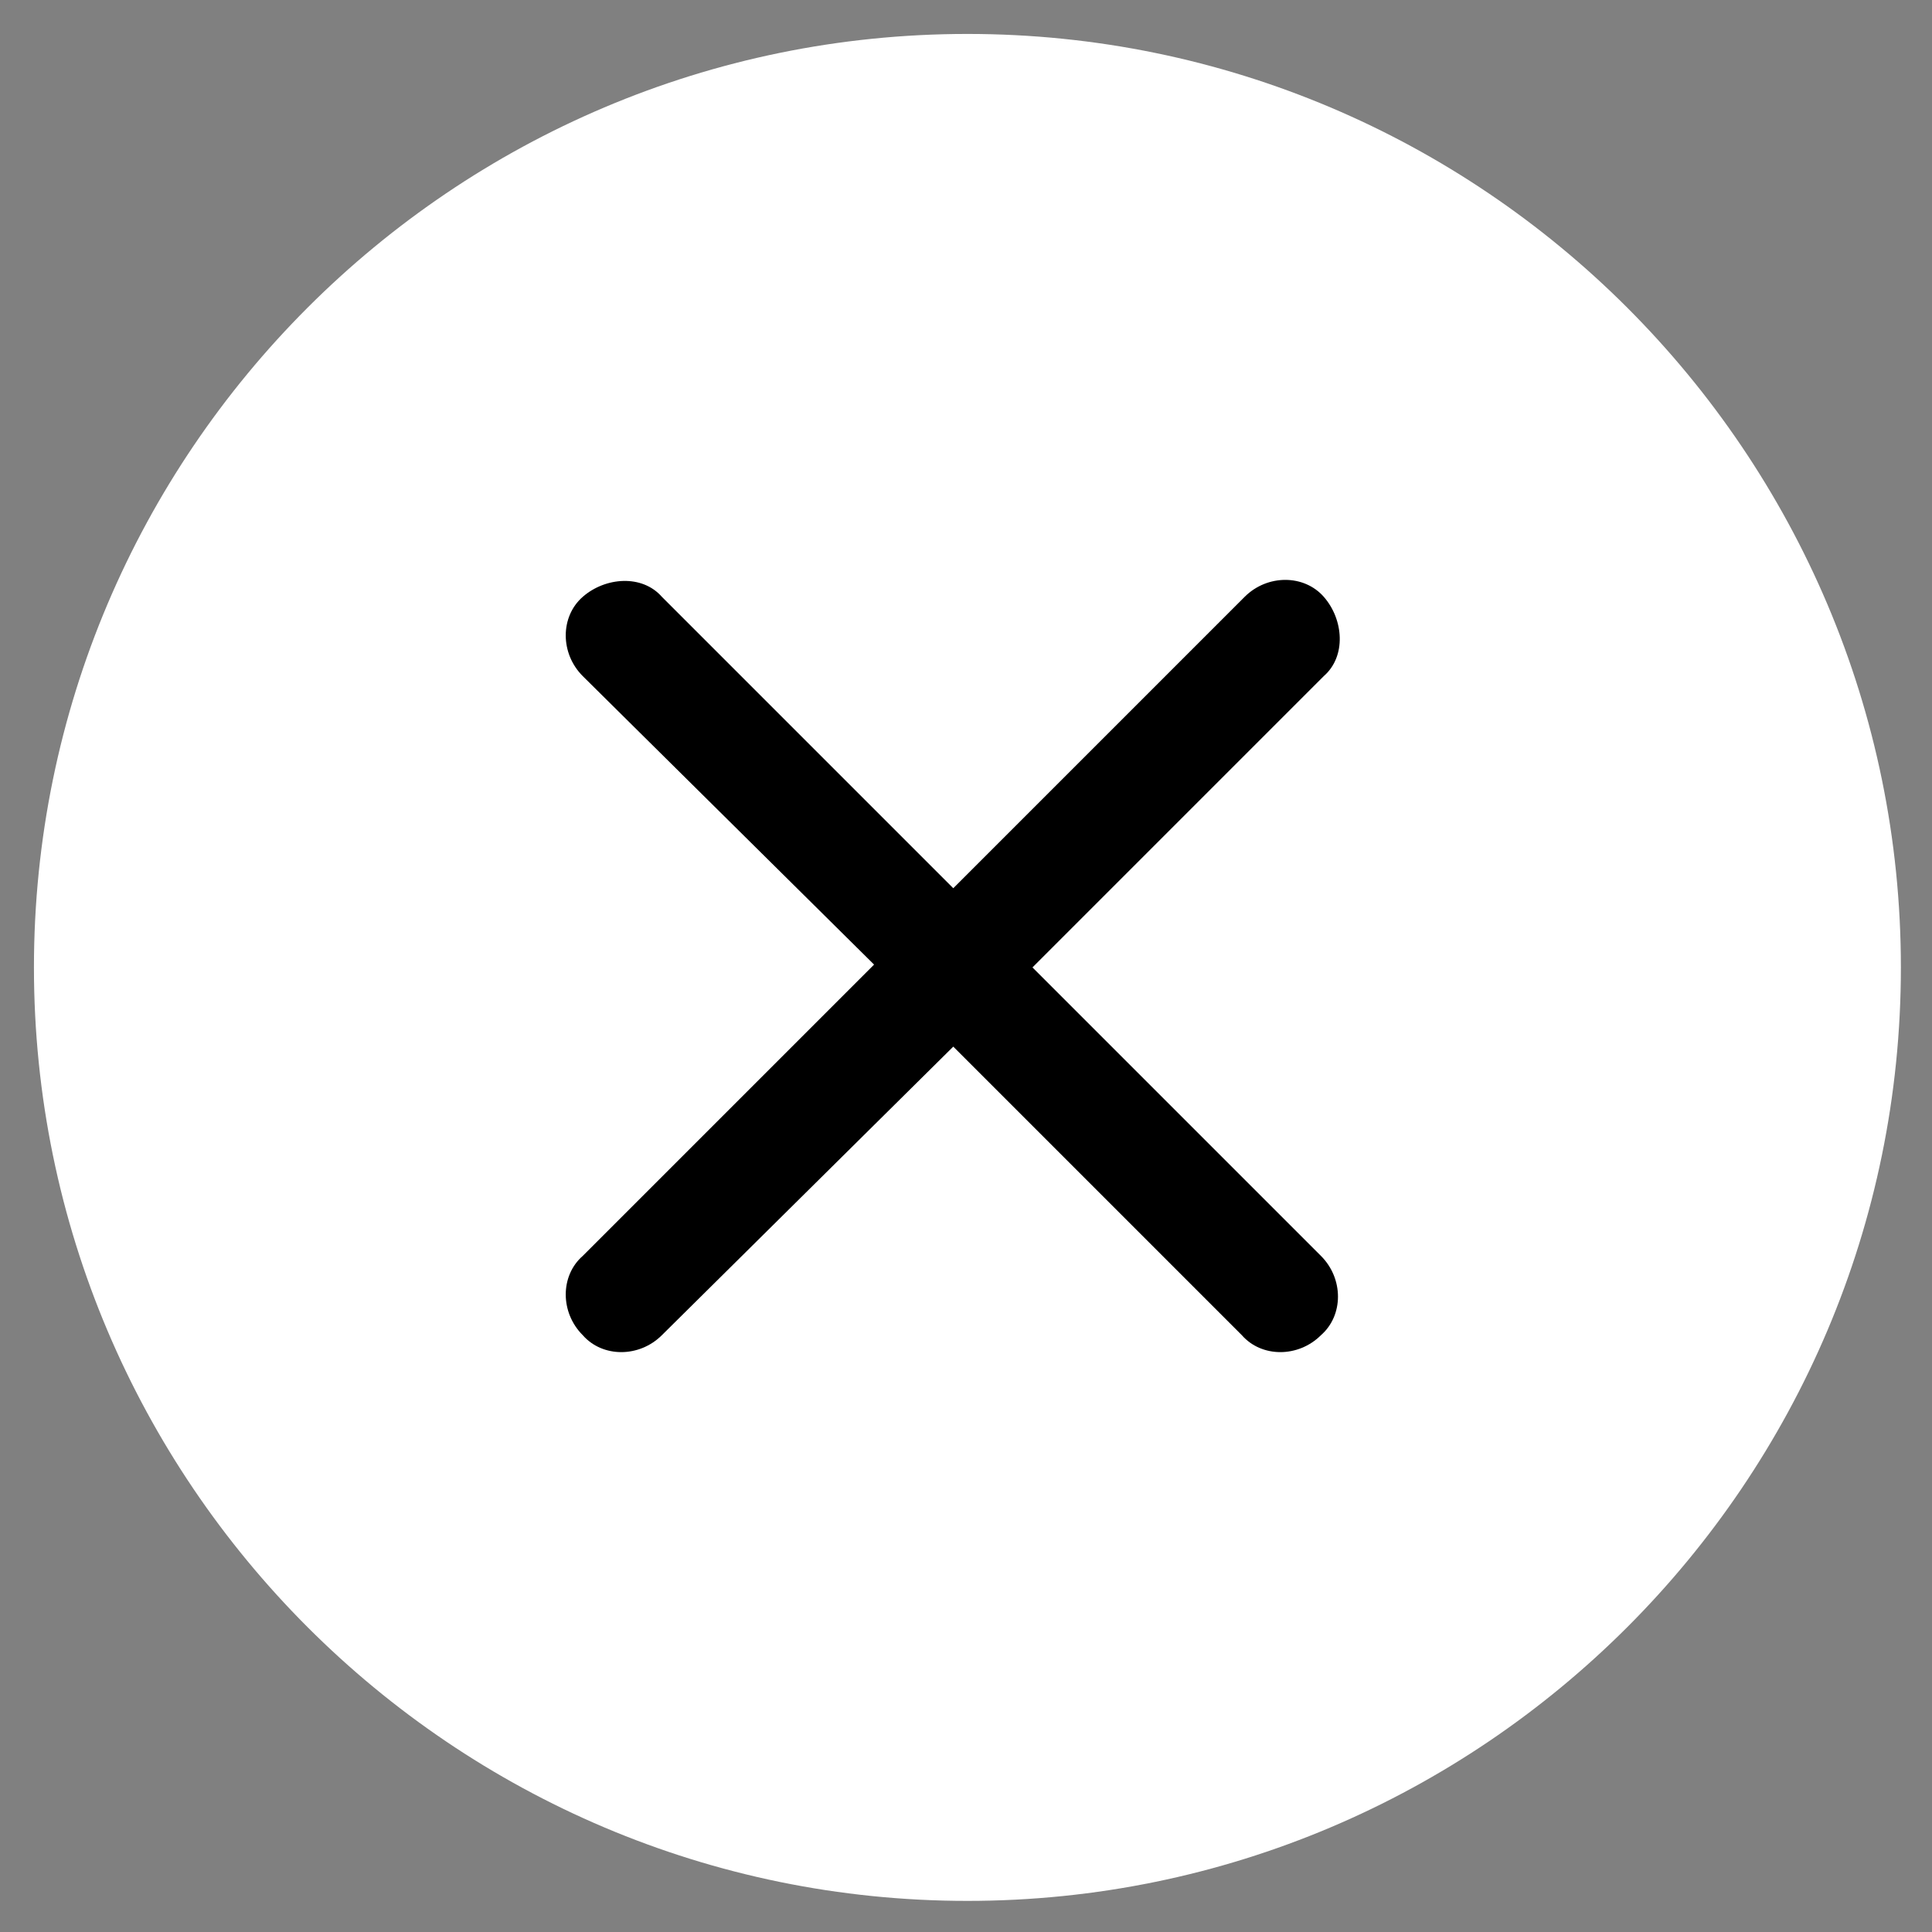 <?xml version="1.0" encoding="utf-8"?>
<!-- Generator: Adobe Illustrator 19.0.0, SVG Export Plug-In . SVG Version: 6.00 Build 0)  -->
<svg version="1.1" id="Layer_1" xmlns="http://www.w3.org/2000/svg" xmlns:xlink="http://www.w3.org/1999/xlink" x="0px" y="0px"
	 viewBox="-565 566.7 68.3 68.3" style="enable-background:new -565 566.7 68.3 68.3;" xml:space="preserve">
<rect x="-565" y="566.7" width="68.3" height="68.3" fill="#808080" stroke="none"/>
<style type="text/css">
	.st0{fill:#FFFFFF;}
</style>
<path id="XMLID_9_" class="st0" d="M-530.8,567.9c-18.2,0-33,14.8-33,33s14.8,33,33,33s33-14.8,33-33S-512.6,567.9-530.8,567.9z"/>
<path id="XMLID_1_" d="M-518.3,611.1c0.8,0.8,0.8,2.1,0,2.8c-0.8,0.8-2.1,0.8-2.8,0l-10.2-10.2l-10.3,10.2c-0.8,0.8-2.1,0.8-2.8,0
	c-0.8-0.8-0.8-2.1,0-2.8l10.3-10.3l-10.3-10.2c-0.8-0.8-0.8-2.1,0-2.8c0.8-0.7,2.1-0.8,2.8,0l10.3,10.3l10.3-10.3
	c0.8-0.8,2.1-0.8,2.8,0c0.7,0.8,0.8,2.1,0,2.8l-10.3,10.3L-518.3,611.1z"/>
</svg>
